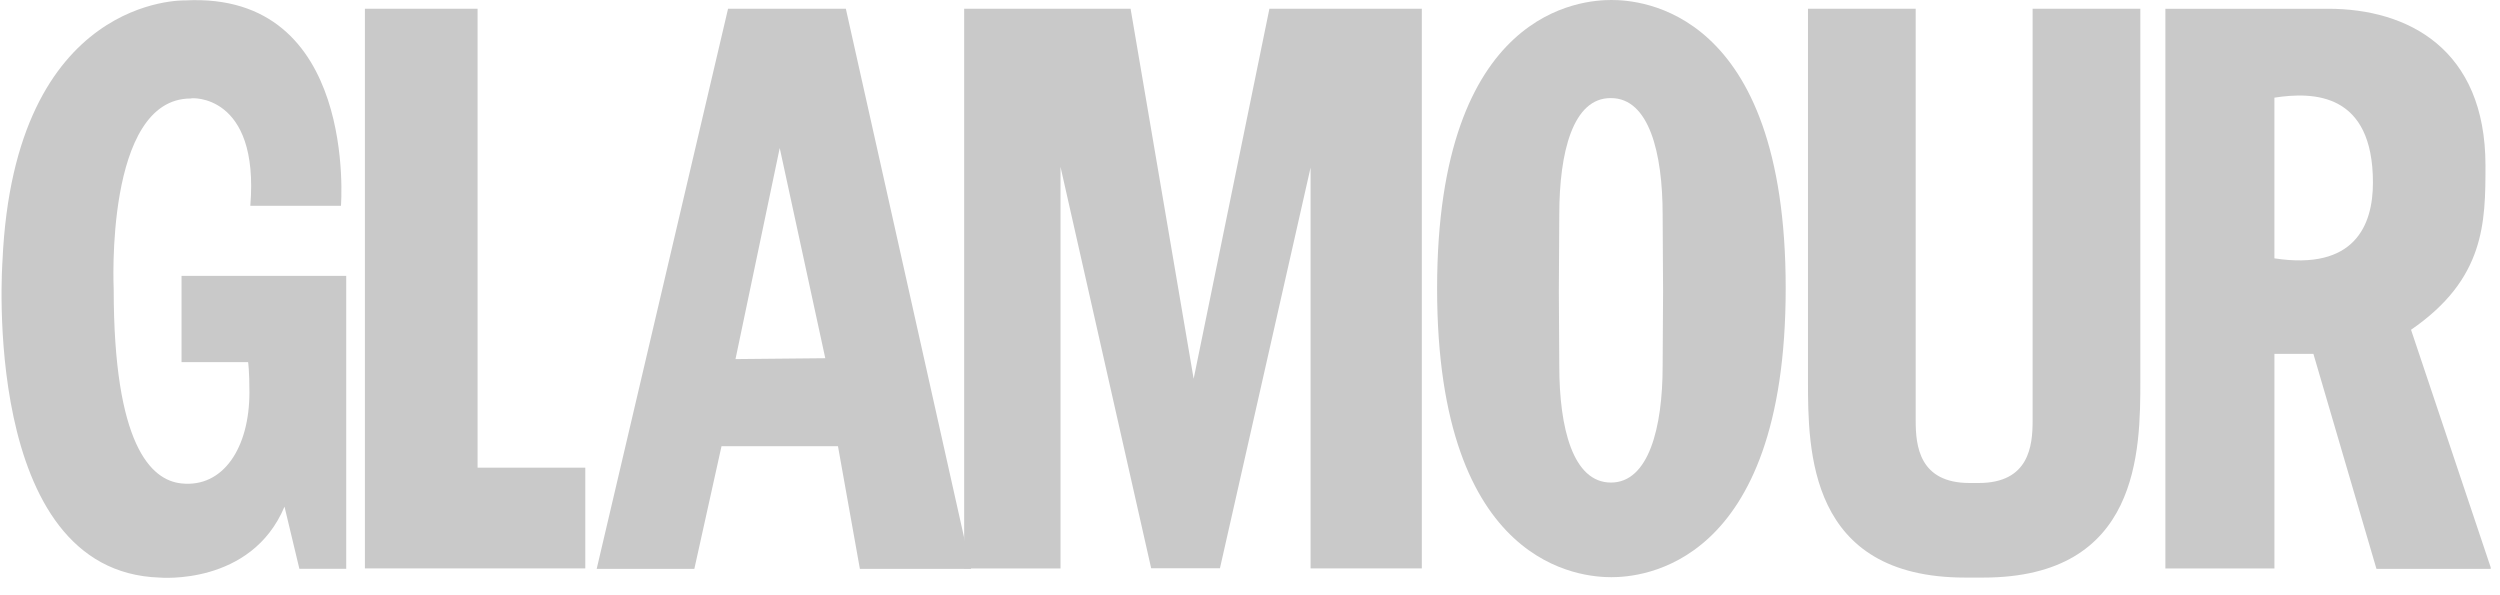 <svg width="126" height="30" viewBox="0 0 126 30" fill="none" xmlns="http://www.w3.org/2000/svg">
<g id="glamour" clip-path="url(#clip0_21178_3399)">
<g id="Group 1000004023">
<path id="Vector" d="M29.499 28.648V23.572H24.07V0.441H18.391V28.648H29.499ZM42.631 0.441H36.694L30.073 28.67H34.995L36.364 22.49H42.234L43.338 28.67H48.944L42.631 0.441ZM37.069 18.098L39.298 7.46L41.594 18.054L37.069 18.098Z" fill="#C9C9C9"/>
<path id="Vector_2" d="M48.594 0.441H56.982L60.16 19.091L63.978 0.441H71.66V28.648H66.053V8.446L61.485 28.641H58.019L53.45 8.41V28.649H48.594L48.594 0.441ZM121.516 16.62C125.246 14.06 125.268 11.212 125.268 8.343C125.268 2.45 121.339 0.442 117.345 0.442H109.135V28.649H114.631V17.834H116.595L119.773 28.67H125.556L121.516 16.62ZM114.63 13.023V4.922C116.616 4.613 119.596 4.68 119.596 9.203C119.596 11.366 118.669 13.64 114.63 13.021" fill="#C9C9C9"/>
<path id="Vector_3" d="M12.615 10.373H17.184C17.184 10.373 18.045 -0.442 9.328 0.021C9.328 0.021 0.72 -0.266 0.125 13.153C0.125 13.153 -1.023 28.823 8.048 29.11C8.048 29.11 12.661 29.53 14.339 25.535L15.089 28.669H17.45V13.903H9.15V18.251H12.505C12.505 18.251 12.571 18.671 12.571 19.775C12.571 22.578 11.246 24.586 9.15 24.365C7.605 24.211 5.73 22.423 5.73 14.565C5.73 14.565 5.266 4.964 9.614 4.964C9.614 4.921 13.08 4.699 12.616 10.372M99.95 29.11C107.851 29.11 107.873 22.71 107.873 19.157V0.441H102.444V21.209C102.444 22.467 102.267 24.343 99.729 24.343H99.266C96.727 24.343 96.551 22.466 96.551 21.209V0.441H91.122V19.156C91.122 22.709 91.144 29.11 99.045 29.11L99.95 29.11Z" fill="#C9C9C9"/>
<path id="Vector_4" d="M89.999 14.523C89.999 28.648 82.627 29.09 81.214 29.09C79.802 29.09 72.43 28.67 72.43 14.545C72.43 0.42 79.802 0 81.215 0C82.598 0 89.999 0.398 89.999 14.523ZM78.588 10.814L78.566 14.699L78.588 18.451C78.588 21.563 79.272 24.321 81.192 24.321C83.091 24.321 83.797 21.562 83.797 18.451L83.819 14.699L83.797 10.814C83.797 7.703 83.112 4.944 81.192 4.944C79.272 4.922 78.588 7.681 78.588 10.814Z" fill="#C9C9C9"/>
</g>
</g>
<defs>
<clipPath id="clip0_21178_3399">
<rect width="125.453" height="29.123" fill="white" transform="translate(0.078)"/>
</clipPath>
</defs>
</svg>
